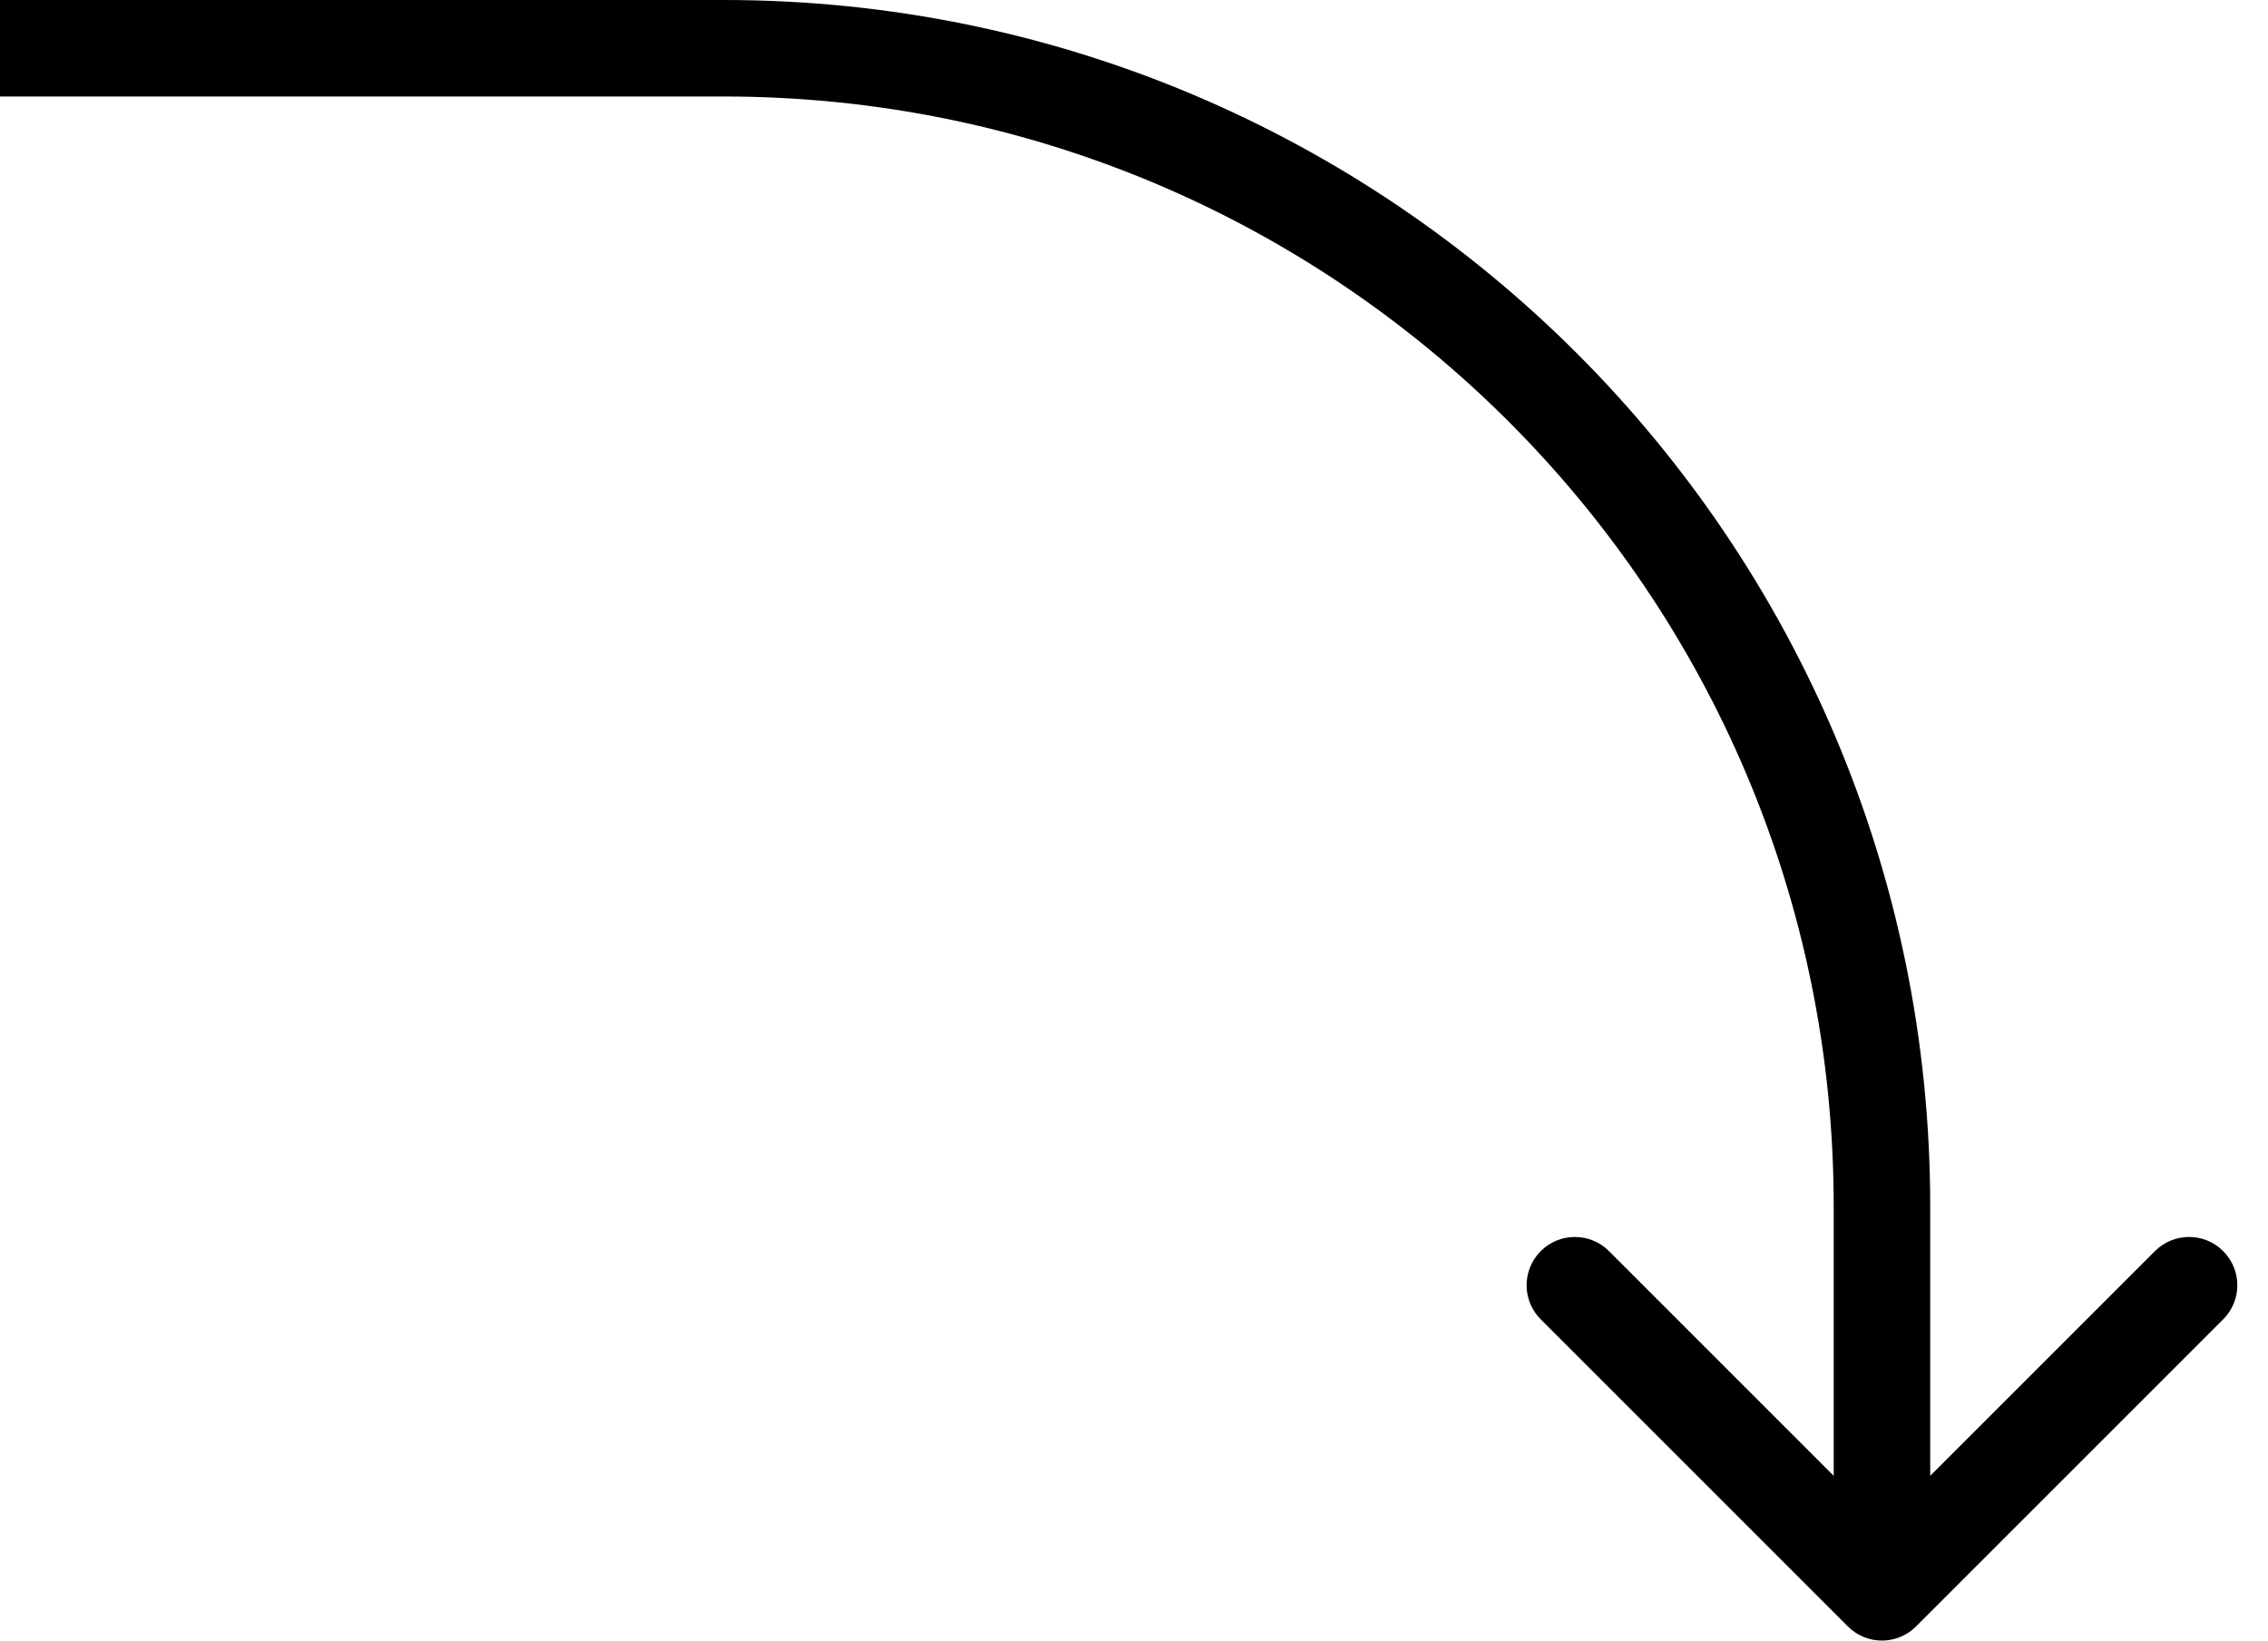 <svg xmlns="http://www.w3.org/2000/svg" width="47" height="34" viewBox="0 0 47 34" fill="none">
  <path d="M38.293 33.707C38.683 34.098 39.317 34.098 39.707 33.707L46.071 27.343C46.462 26.953 46.462 26.32 46.071 25.929C45.681 25.538 45.047 25.538 44.657 25.929L39 31.586L33.343 25.929C32.953 25.538 32.319 25.538 31.929 25.929C31.538 26.32 31.538 26.953 31.929 27.343L38.293 33.707ZM0 2H15V0H0V2ZM38 25V33H40V25H38ZM15 2C27.703 2 38 12.297 38 25H40C40 11.193 28.807 0 15 0V2Z" fill="black"/>
</svg>